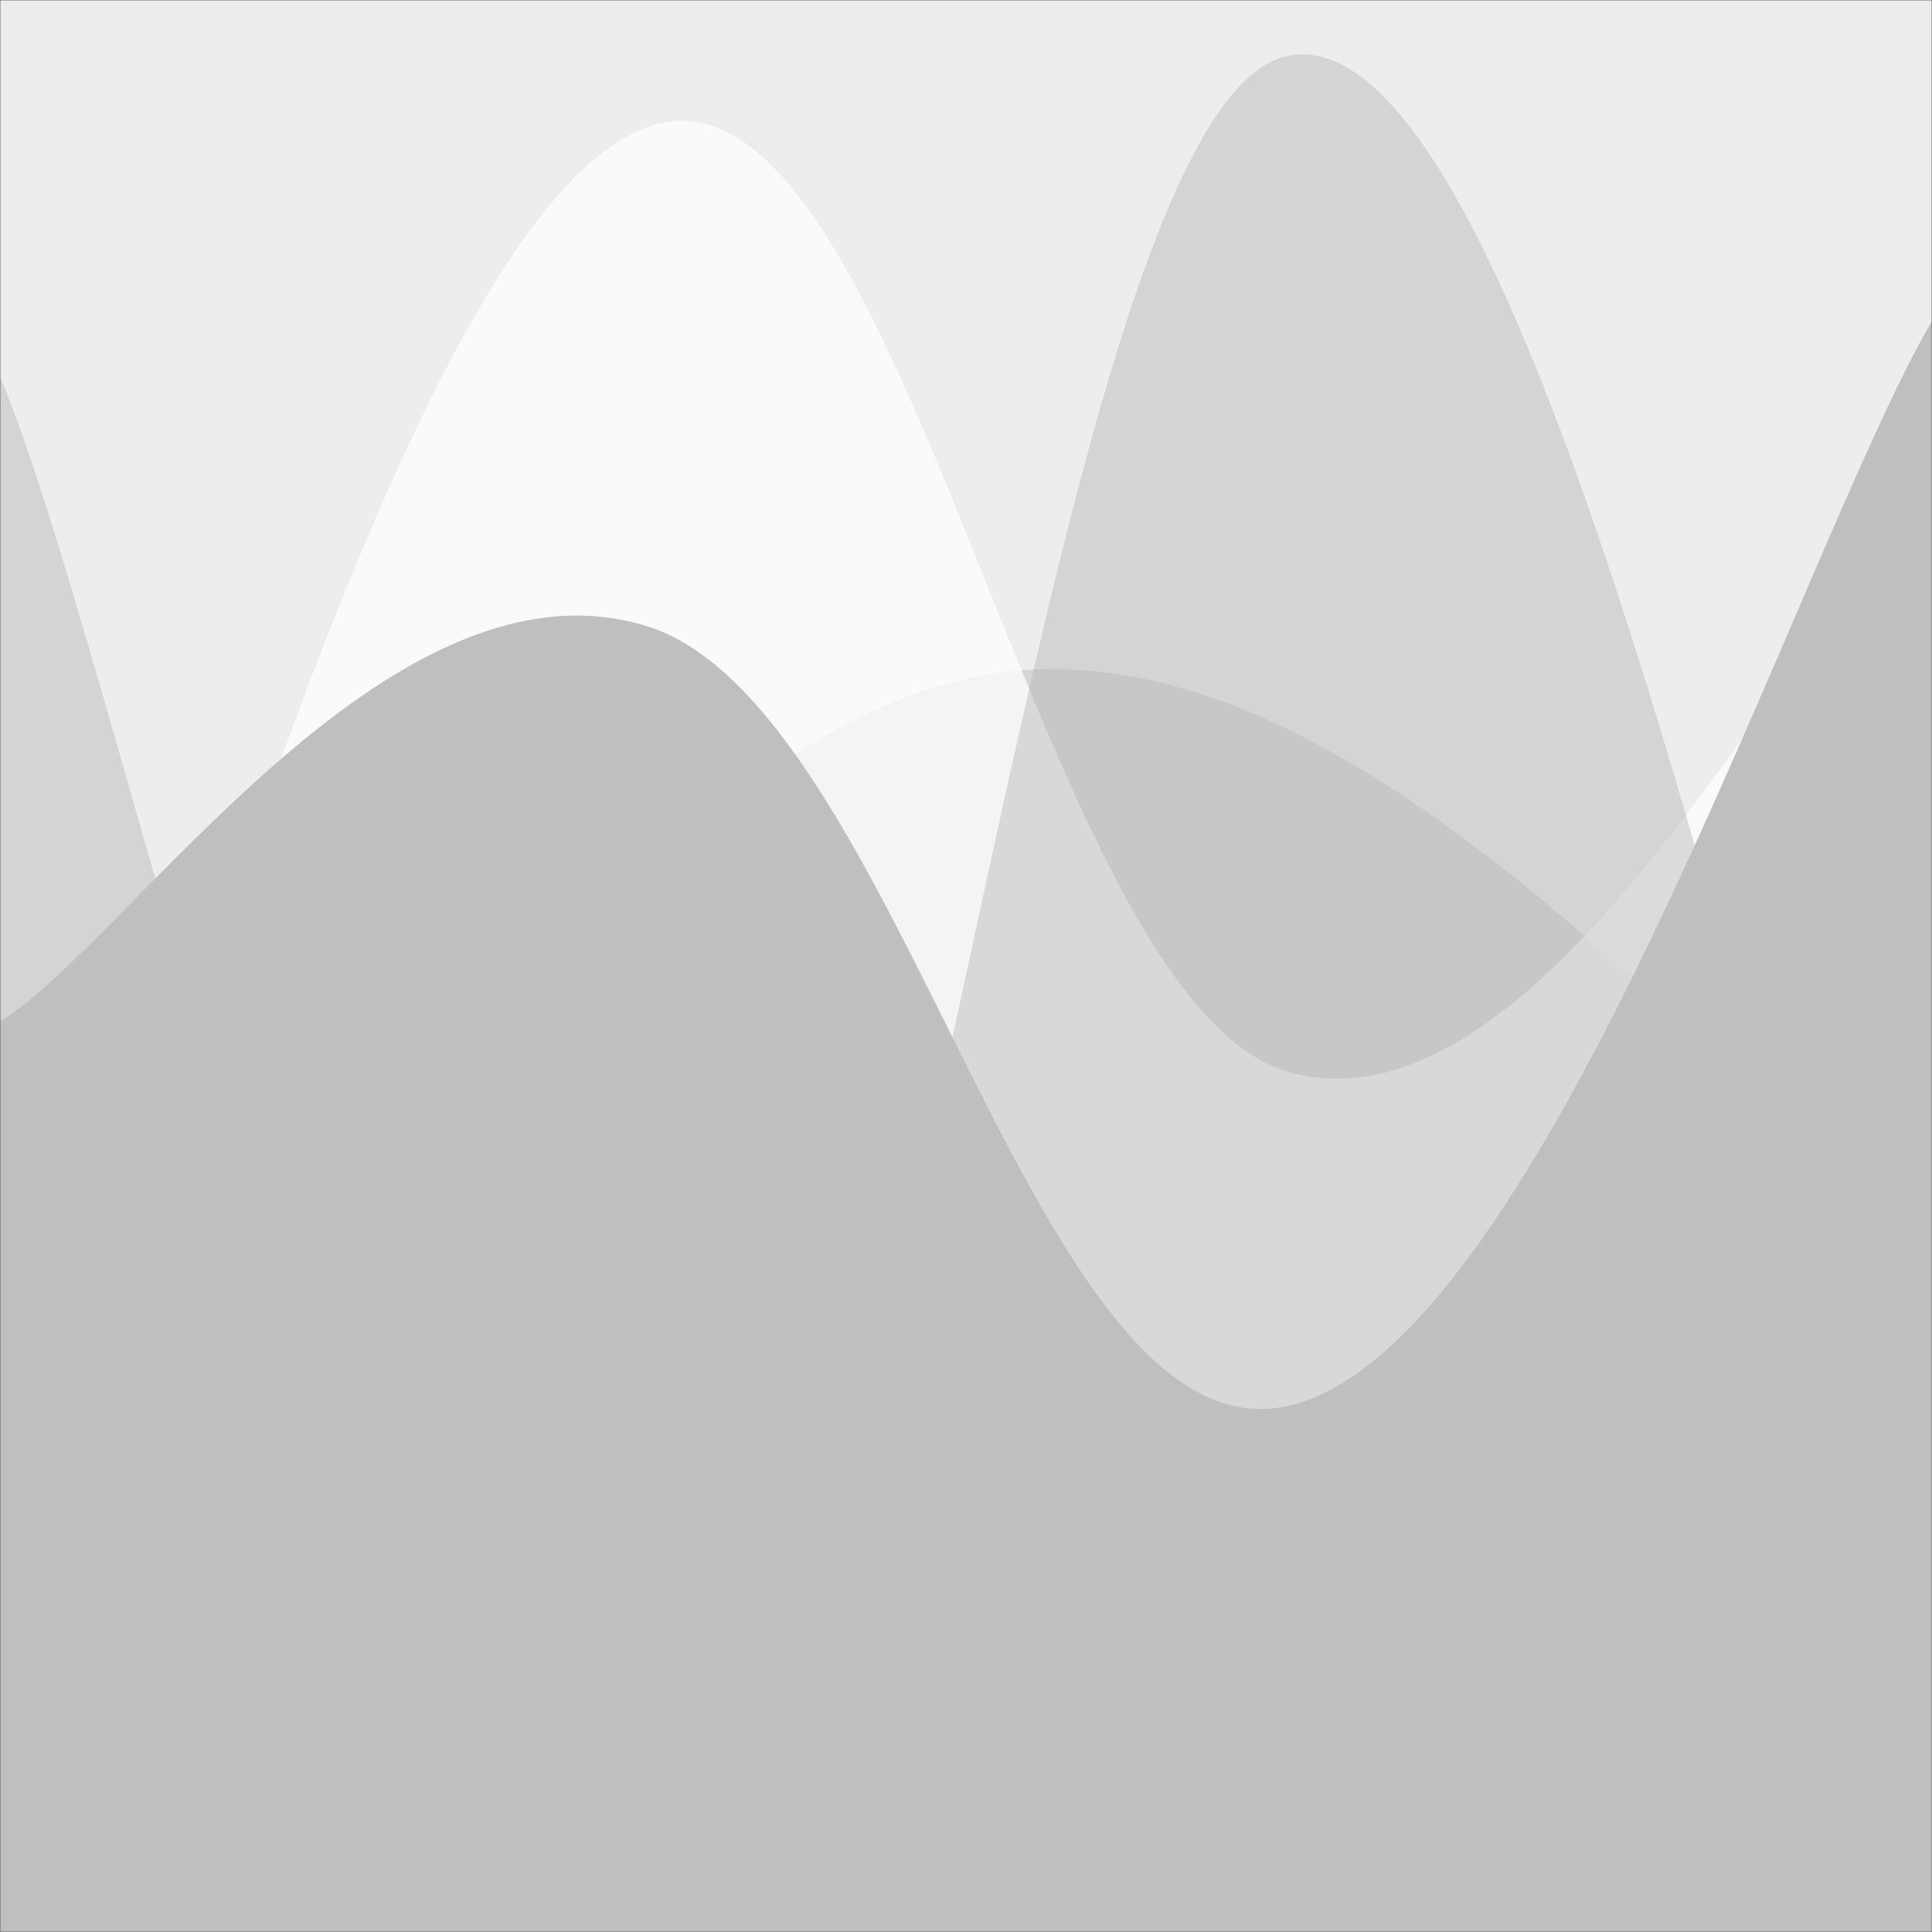 <svg xmlns="http://www.w3.org/2000/svg" version="1.1" xmlns:xlink="http://www.w3.org/1999/xlink" xmlns:svgjs="http://svgjs.com/svgjs" width="800" height="800" preserveAspectRatio="none" viewBox="0 0 800 800"><rect x="0" y="0" width="800" height="800" fill="#333333" stroke="none"/><g mask="url(&quot;#SvgjsMask1326&quot;)" fill="none"><rect width="800" height="800" x="0" y="0" fill="rgba(237, 237, 237, 1)"></rect><path d="M 0,692 C 80,609.8 240,317 400,281 C 560,245 720,465.8 800,512L800 800L0 800z" fill="rgba(214, 214, 214, 1)"></path><path d="M 0,650 C 53.4,530.6 160.2,94.2 267,53 C 373.8,11.8 427.4,414.4 534,444 C 640.6,473.6 746.8,249.6 800,201L800 800L0 800z" fill="rgba(255, 255, 255, 0.73)"></path><path d="M 0,156 C 53.4,281.8 160.2,811.6 267,785 C 373.8,758.4 427.4,41.6 534,23 C 640.6,4.4 746.8,558.2 800,692L800 800L0 800z" fill="rgba(183, 183, 183, 0.45)"></path><path d="M 0,423 C 53.4,390.2 160.2,227.2 267,259 C 373.8,290.8 427.4,607.2 534,582 C 640.6,556.8 746.8,222.8 800,133L800 800L0 800z" fill="rgba(191, 191, 191, 1)"></path></g><defs><mask id="SvgjsMask1326"><rect width="800" height="800" fill="#ffffff"></rect></mask></defs></svg>